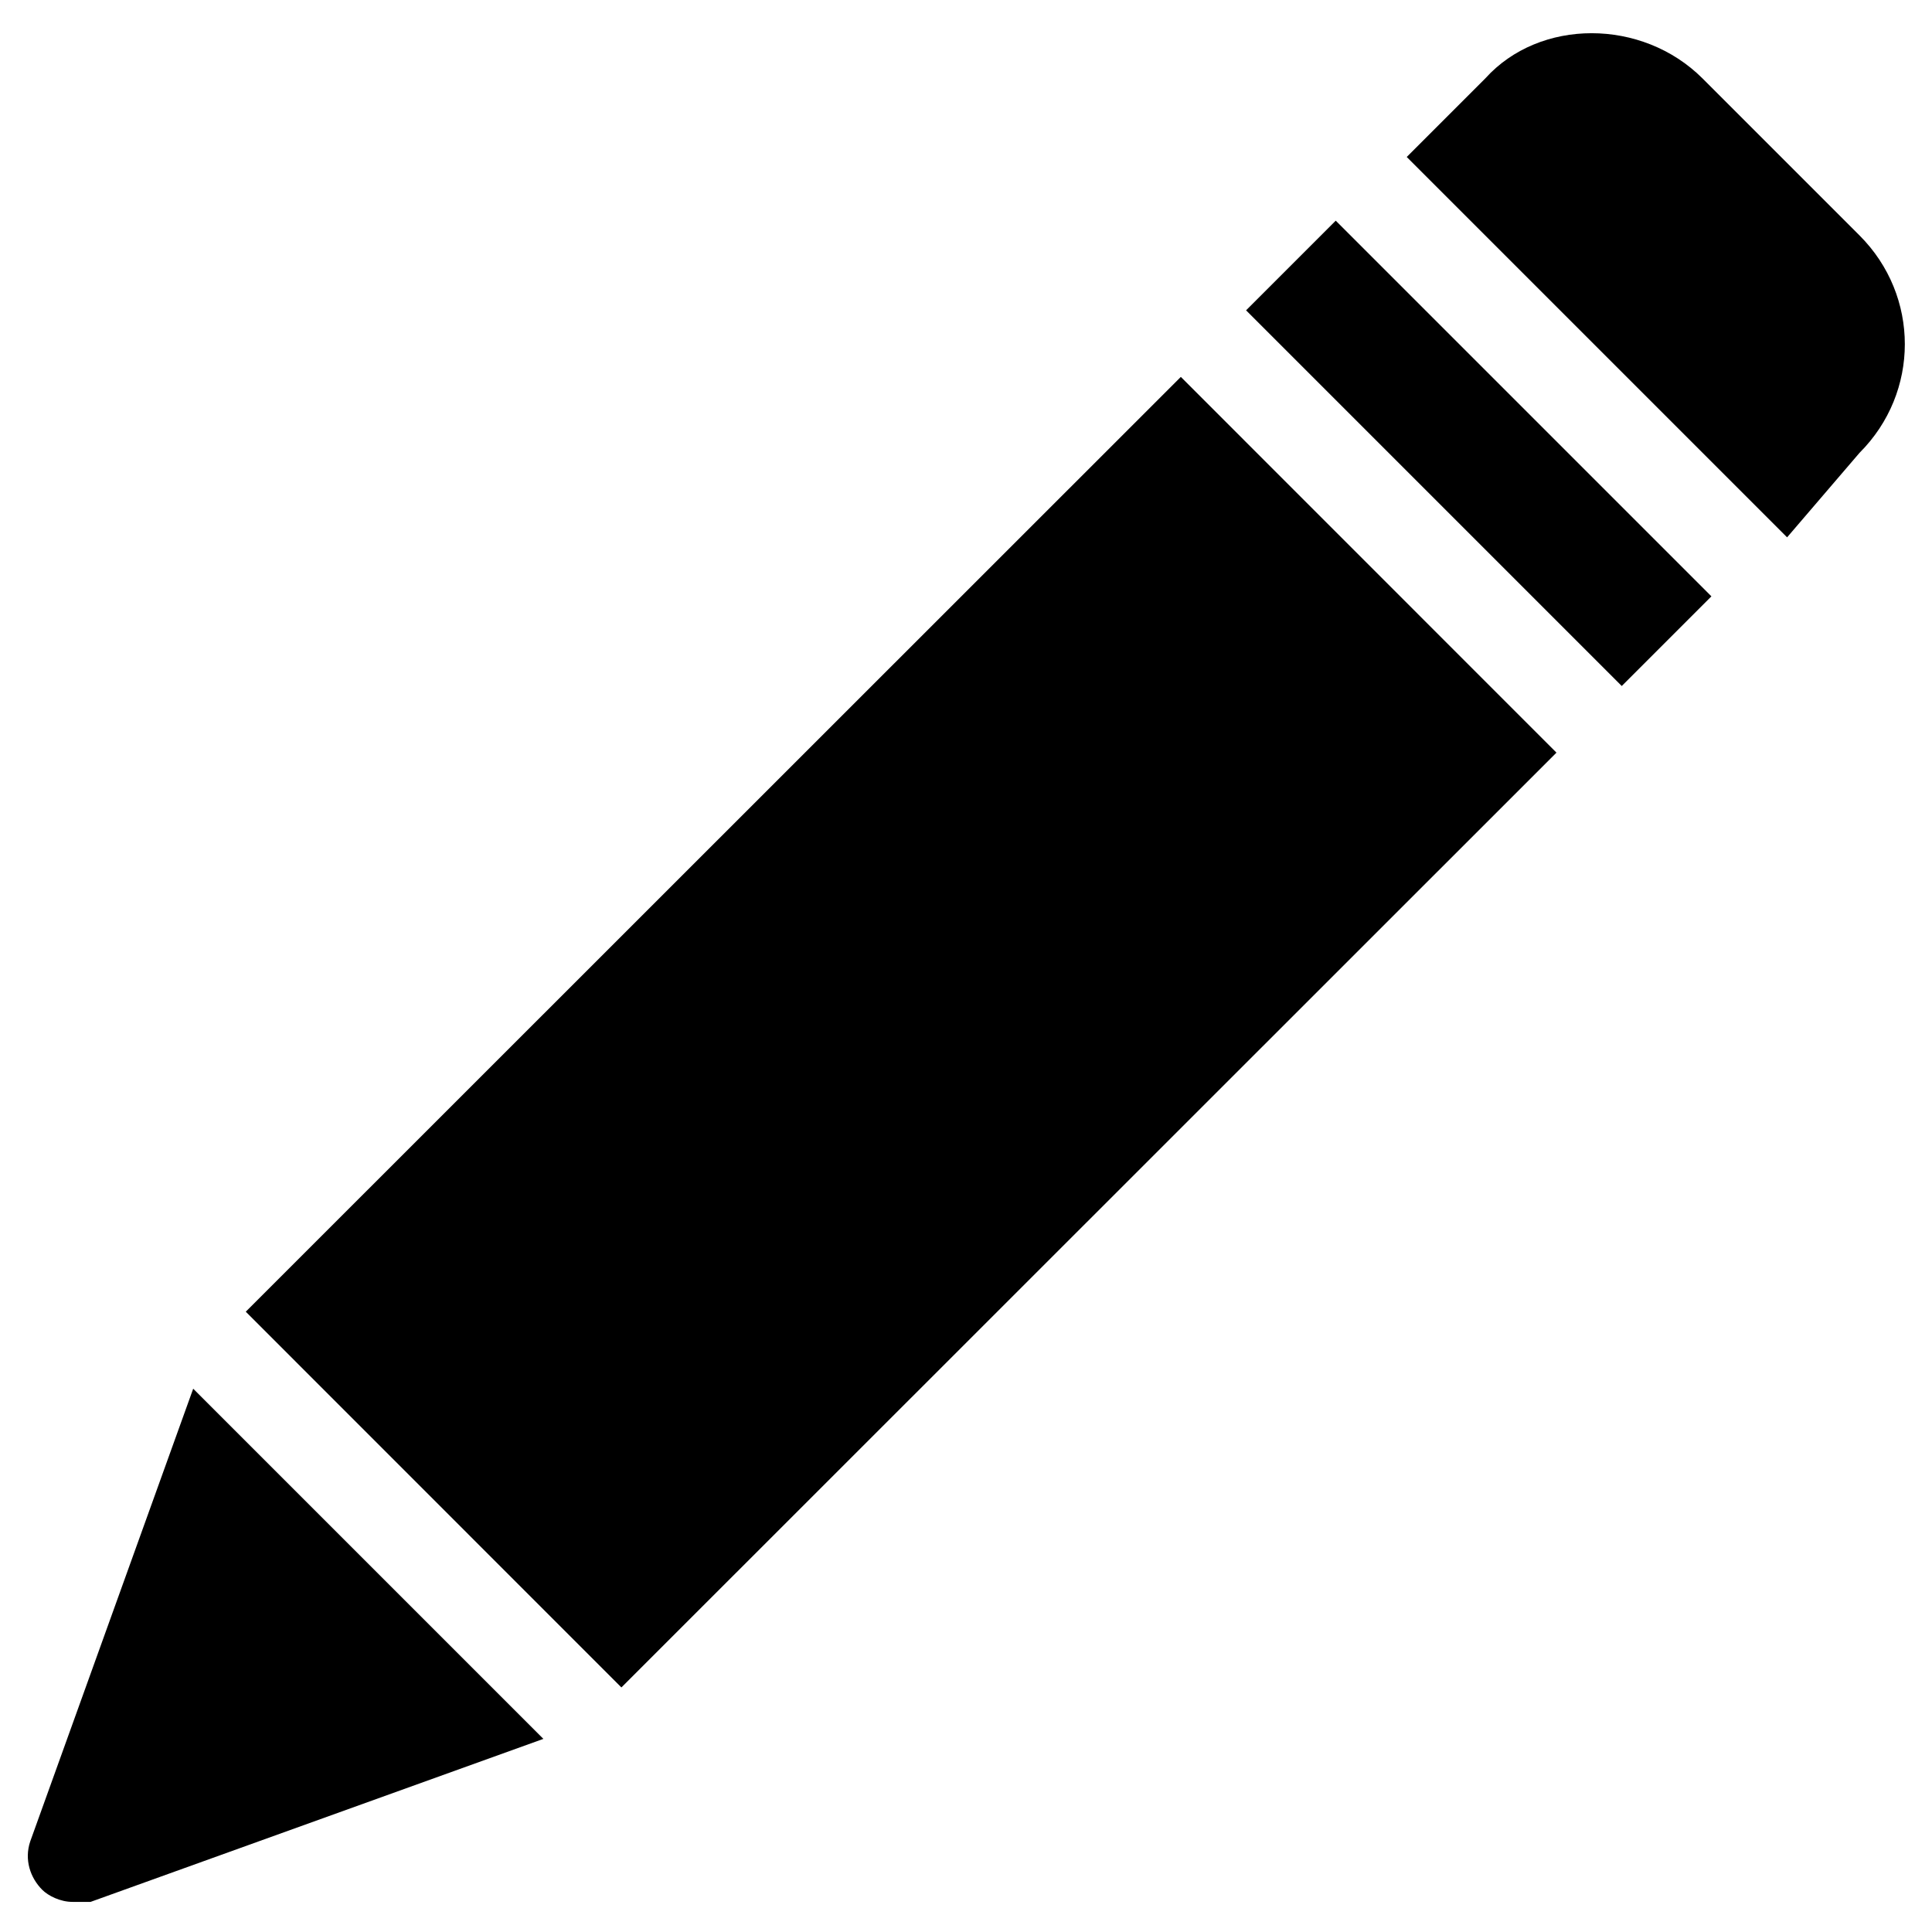 <?xml version="1.0" encoding="UTF-8"?>
<svg width="1200pt" height="1200pt" version="1.1" viewBox="0 0 1200 1200" xmlns="http://www.w3.org/2000/svg">
 <g>
  <path d="m1007.3 426.09-233.34-233.34 55.684-55.684 233.34 233.34z"/>
  <path d="m385.96 1048.1-233.31-233.38 580.79-580.62 233.31 233.38z"/>
  <path d="m1155 281.25c37.5-37.5 37.5-97.5 0-135l-97.5-97.5c-37.5-37.5-101.25-37.5-135 0l-48.75 48.75 236.25 236.25z"/>
  <path d="m18.75 1143.8c-3.75 11.25 0 22.5 7.5 30 3.75 3.75 11.25 7.5 18.75 7.5h11.25l281.25-101.25-217.5-217.5z"/>
 </g>
</svg>
